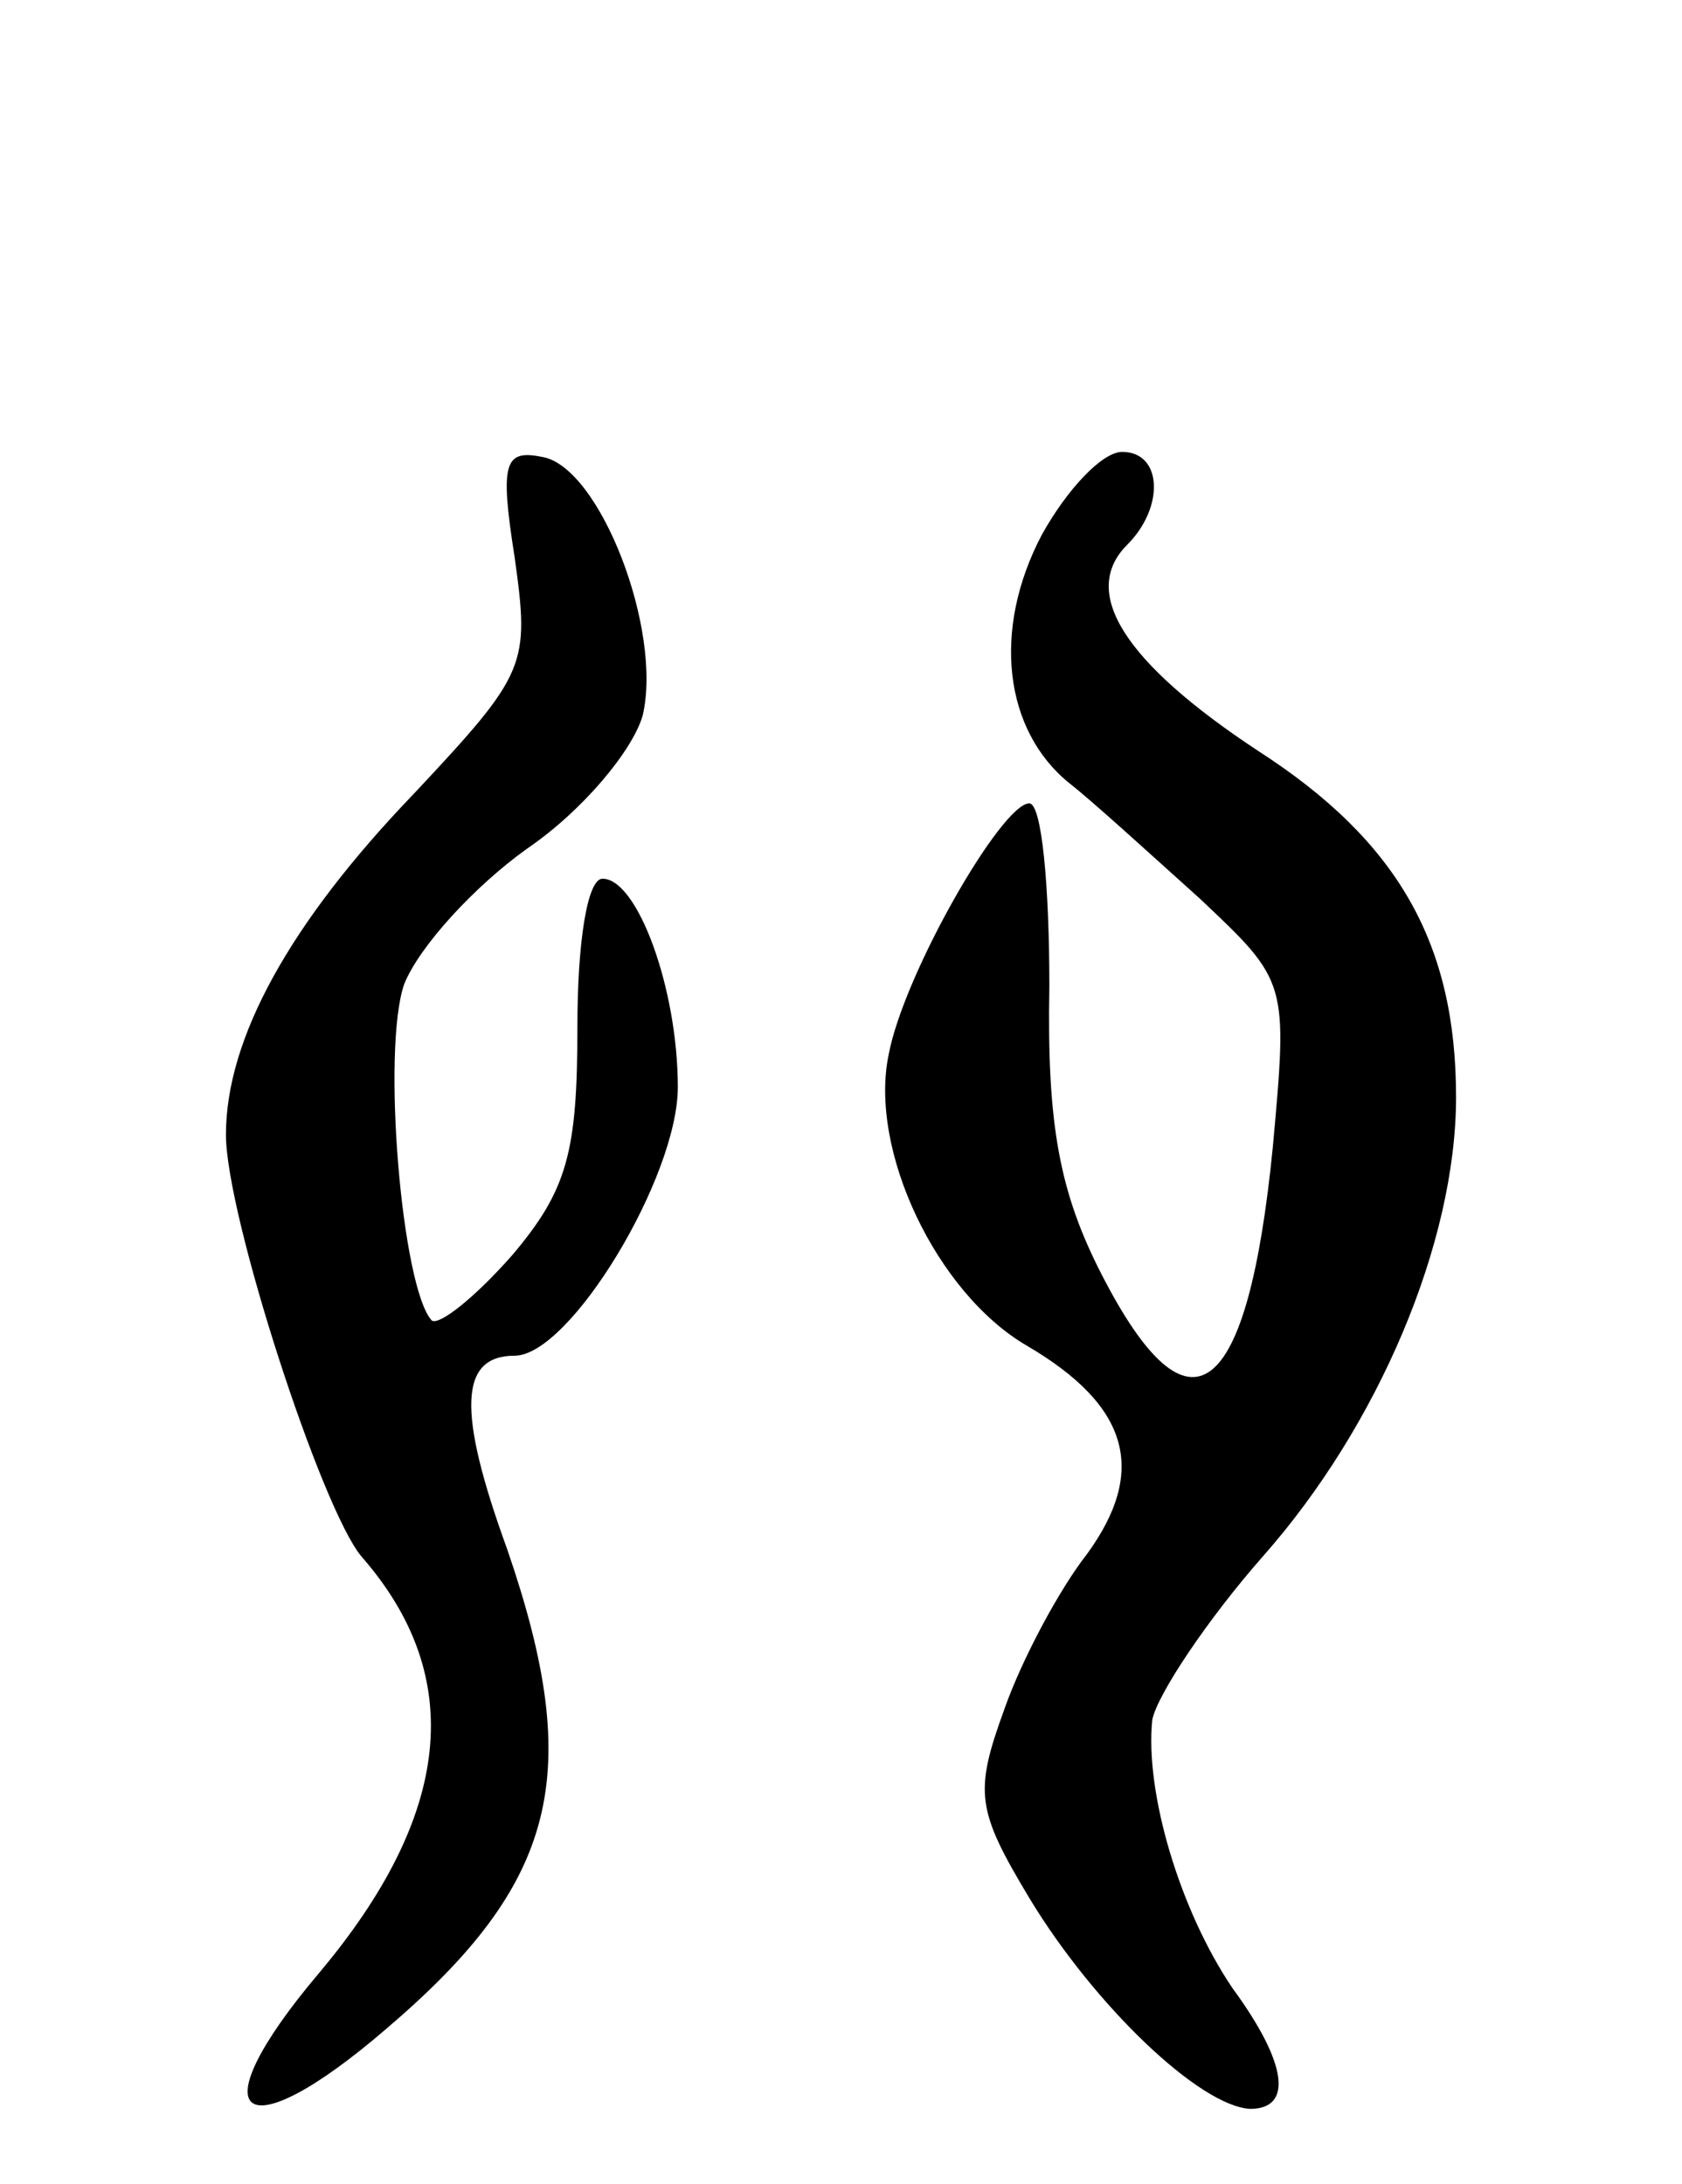 <svg version="1.0" xmlns="http://www.w3.org/2000/svg"
 width="67pt" height="87pt" viewBox="0 0 67 87"
 preserveAspectRatio="xMidYMid meet">
<g transform="translate(0,87) scale(0.1,-0.1)"
fill="#000000" stroke="none">
<path d="M205 648 c6 -43 5 -46 -40 -94 -50 -52 -75 -98 -75 -136 0 -32 38
-149 54 -168 42 -48 36 -103 -17 -166 -49 -58 -31 -72 27 -22 68 58 79 101 48
191 -20 55 -19 77 3 77 22 0 65 71 65 107 0 39 -16 83 -30 83 -6 0 -10 -25
-10 -59 0 -50 -4 -65 -26 -91 -15 -17 -29 -28 -32 -26 -12 13 -20 108 -11 134
6 15 28 39 49 54 22 15 42 39 46 53 8 34 -17 99 -40 103 -15 3 -17 -2 -11 -40z"/>
<path d="M415 657 c-20 -38 -15 -78 11 -99 9 -7 32 -28 52 -46 35 -33 35 -33
29 -99 -10 -101 -33 -119 -68 -51 -17 33 -22 60 -21 115 0 40 -3 73 -8 73 -11
0 -50 -68 -56 -100 -8 -38 19 -95 55 -116 41 -24 48 -50 24 -83 -11 -14 -26
-42 -33 -62 -12 -33 -11 -40 10 -75 26 -43 68 -83 88 -84 17 0 15 18 -7 48
-21 31 -35 78 -32 107 2 10 22 40 44 65 46 52 77 125 77 183 0 61 -23 102 -79
138 -53 35 -71 63 -52 82 15 15 14 37 -2 37 -8 0 -22 -15 -32 -33z"/>
</g>
</svg>
